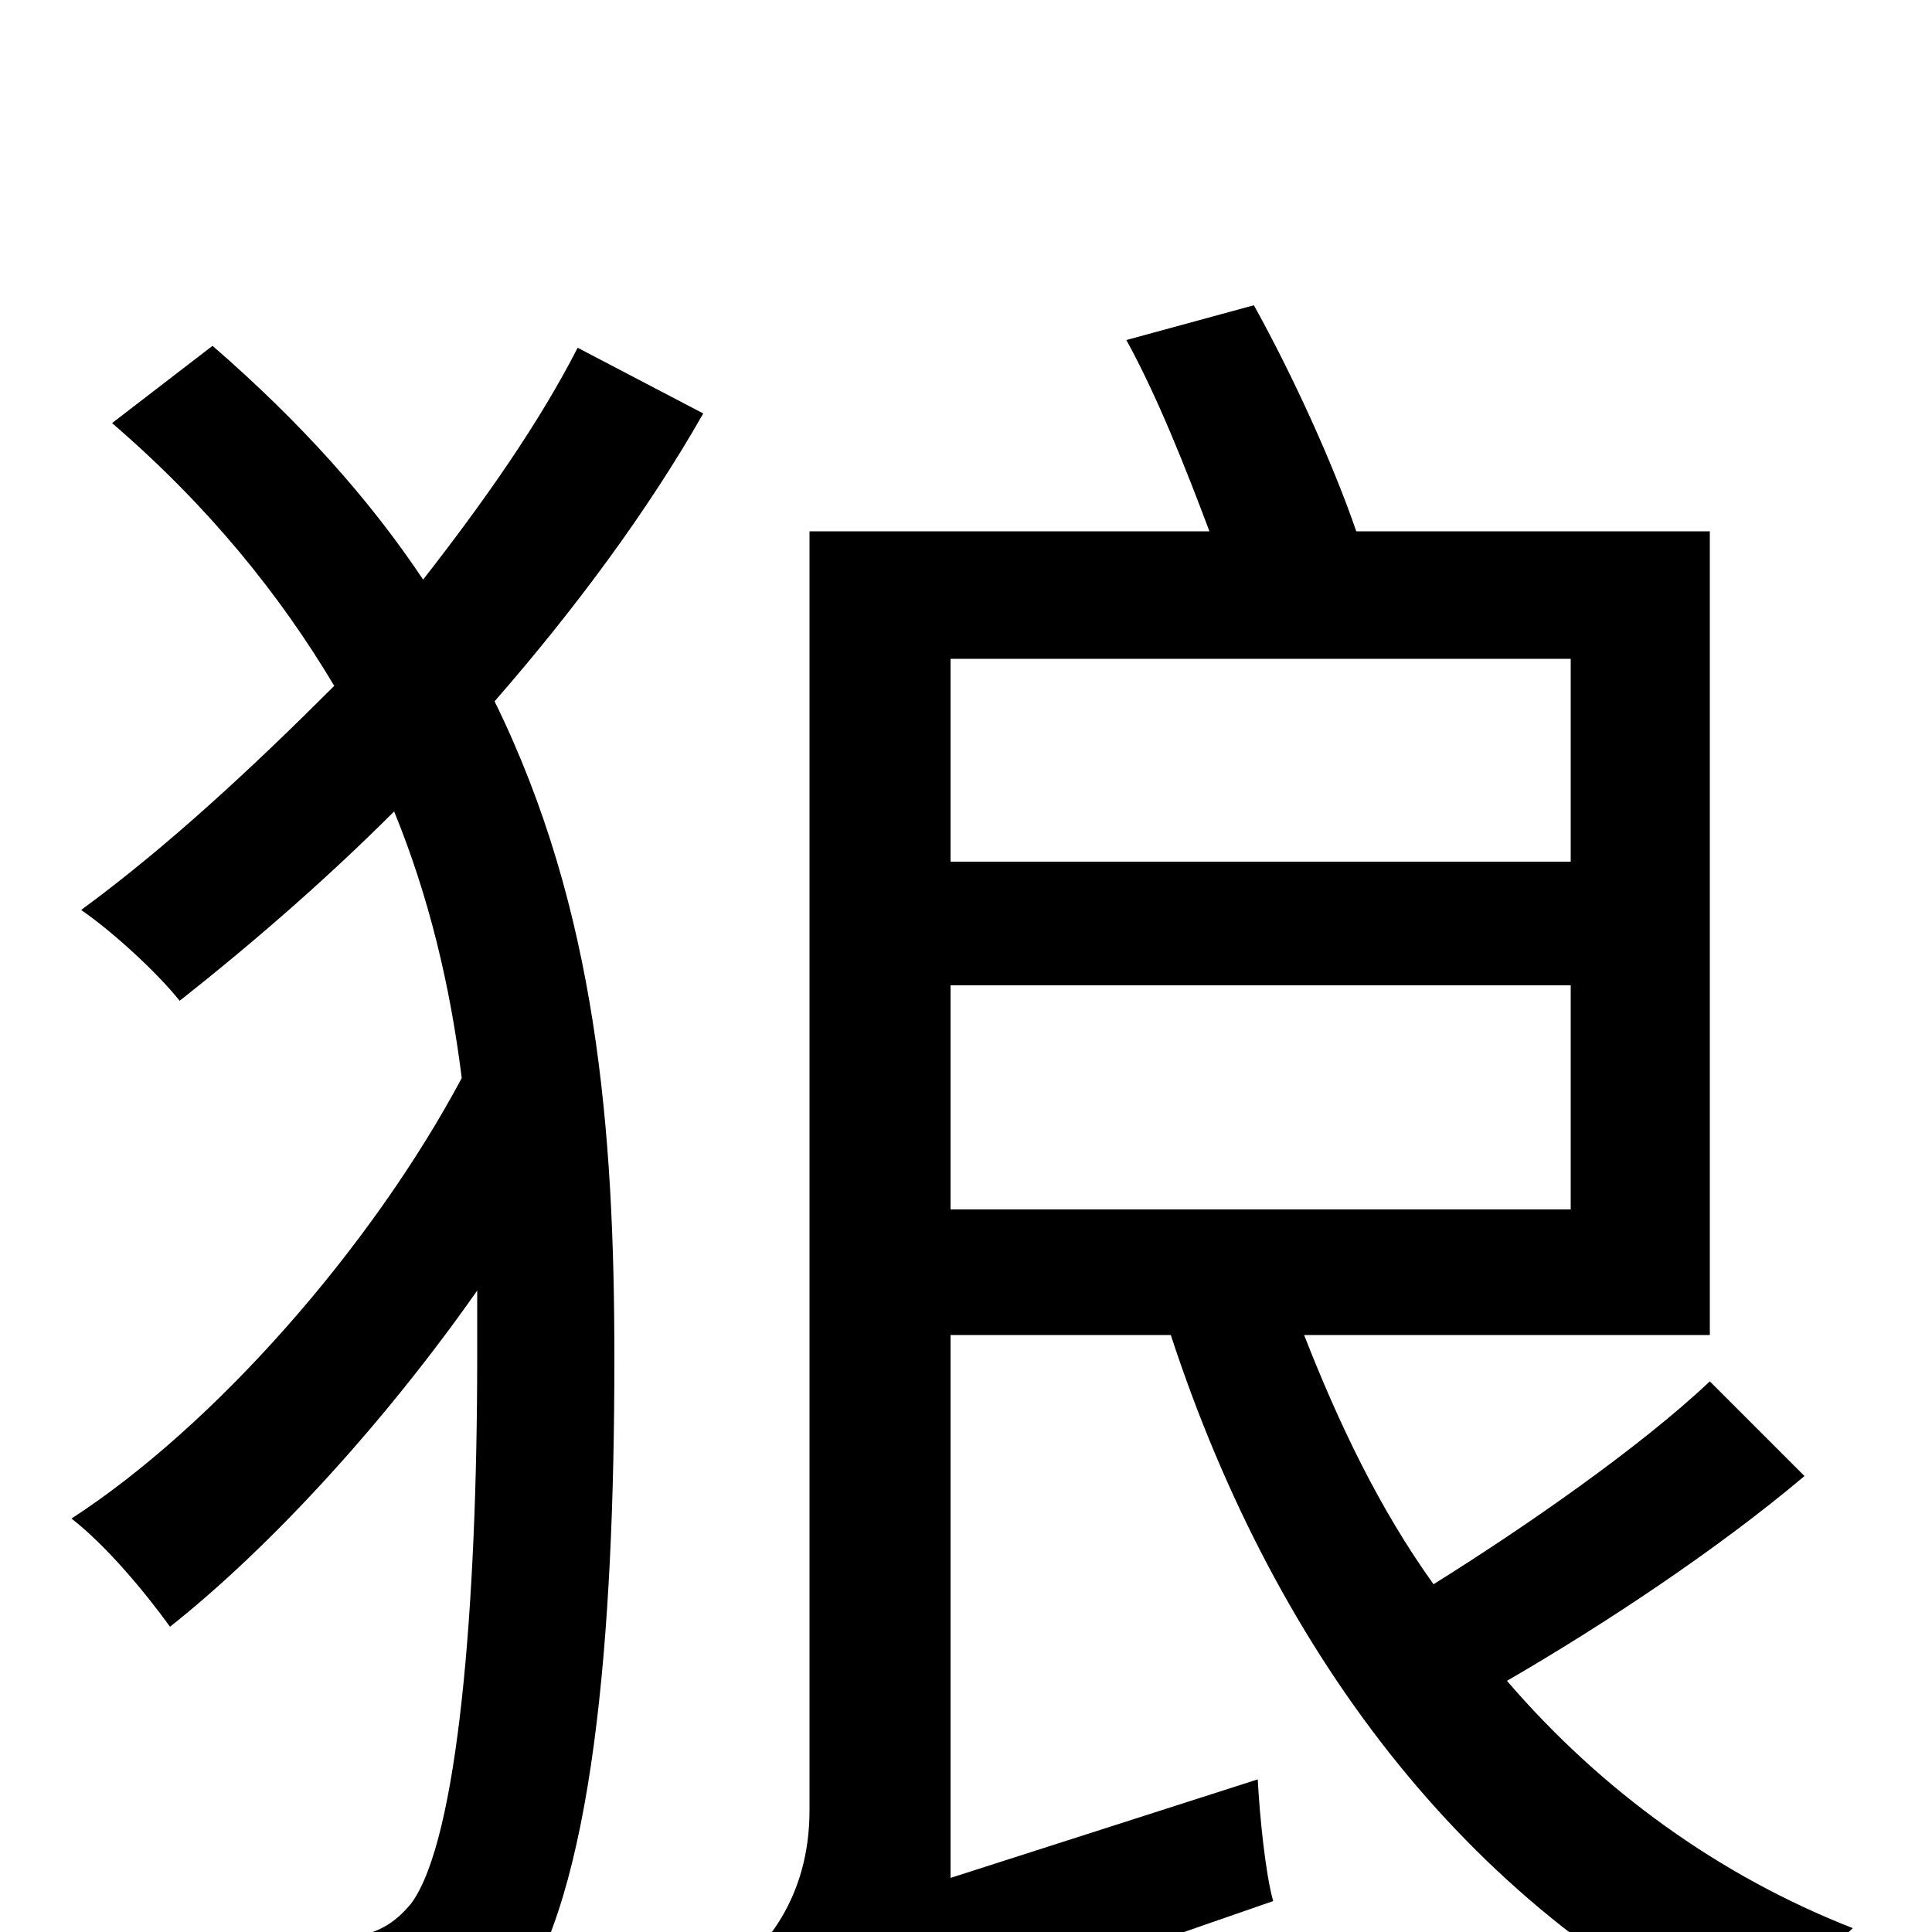 <svg xmlns="http://www.w3.org/2000/svg" viewBox="0 -1000 1000 1000">
	<path fill="#000000" d="M299 -820C279 -781 251 -741 219 -700C191 -742 155 -782 110 -821L58 -781C108 -738 145 -692 173 -645C131 -603 87 -562 42 -529C58 -518 81 -497 93 -482C131 -512 169 -545 204 -580C222 -536 233 -490 239 -442C192 -354 111 -262 37 -214C55 -200 75 -176 88 -158C141 -200 200 -265 247 -332V-298C247 -168 237 -48 213 -15C204 -4 195 1 180 3C157 5 119 6 72 2C84 23 92 50 93 74C134 76 174 76 209 69C233 65 253 53 266 37C307 -19 318 -153 318 -297C318 -415 309 -529 256 -637C297 -684 335 -735 364 -786ZM492 -490H813V-374H492ZM813 -659V-554H492V-659ZM885 -285C849 -251 790 -210 742 -180C714 -219 693 -263 675 -309H885V-725H702C690 -760 669 -806 649 -842L583 -824C599 -795 614 -757 626 -725H419V-63C419 -17 395 9 378 22C390 33 408 59 416 76V79L417 78V79V78C436 64 468 50 659 -16C655 -30 652 -60 651 -79L492 -28V-309H606C661 -141 764 -7 910 59C921 39 944 12 959 -2C890 -29 829 -73 780 -130C830 -159 889 -198 934 -236Z"/>
</svg>